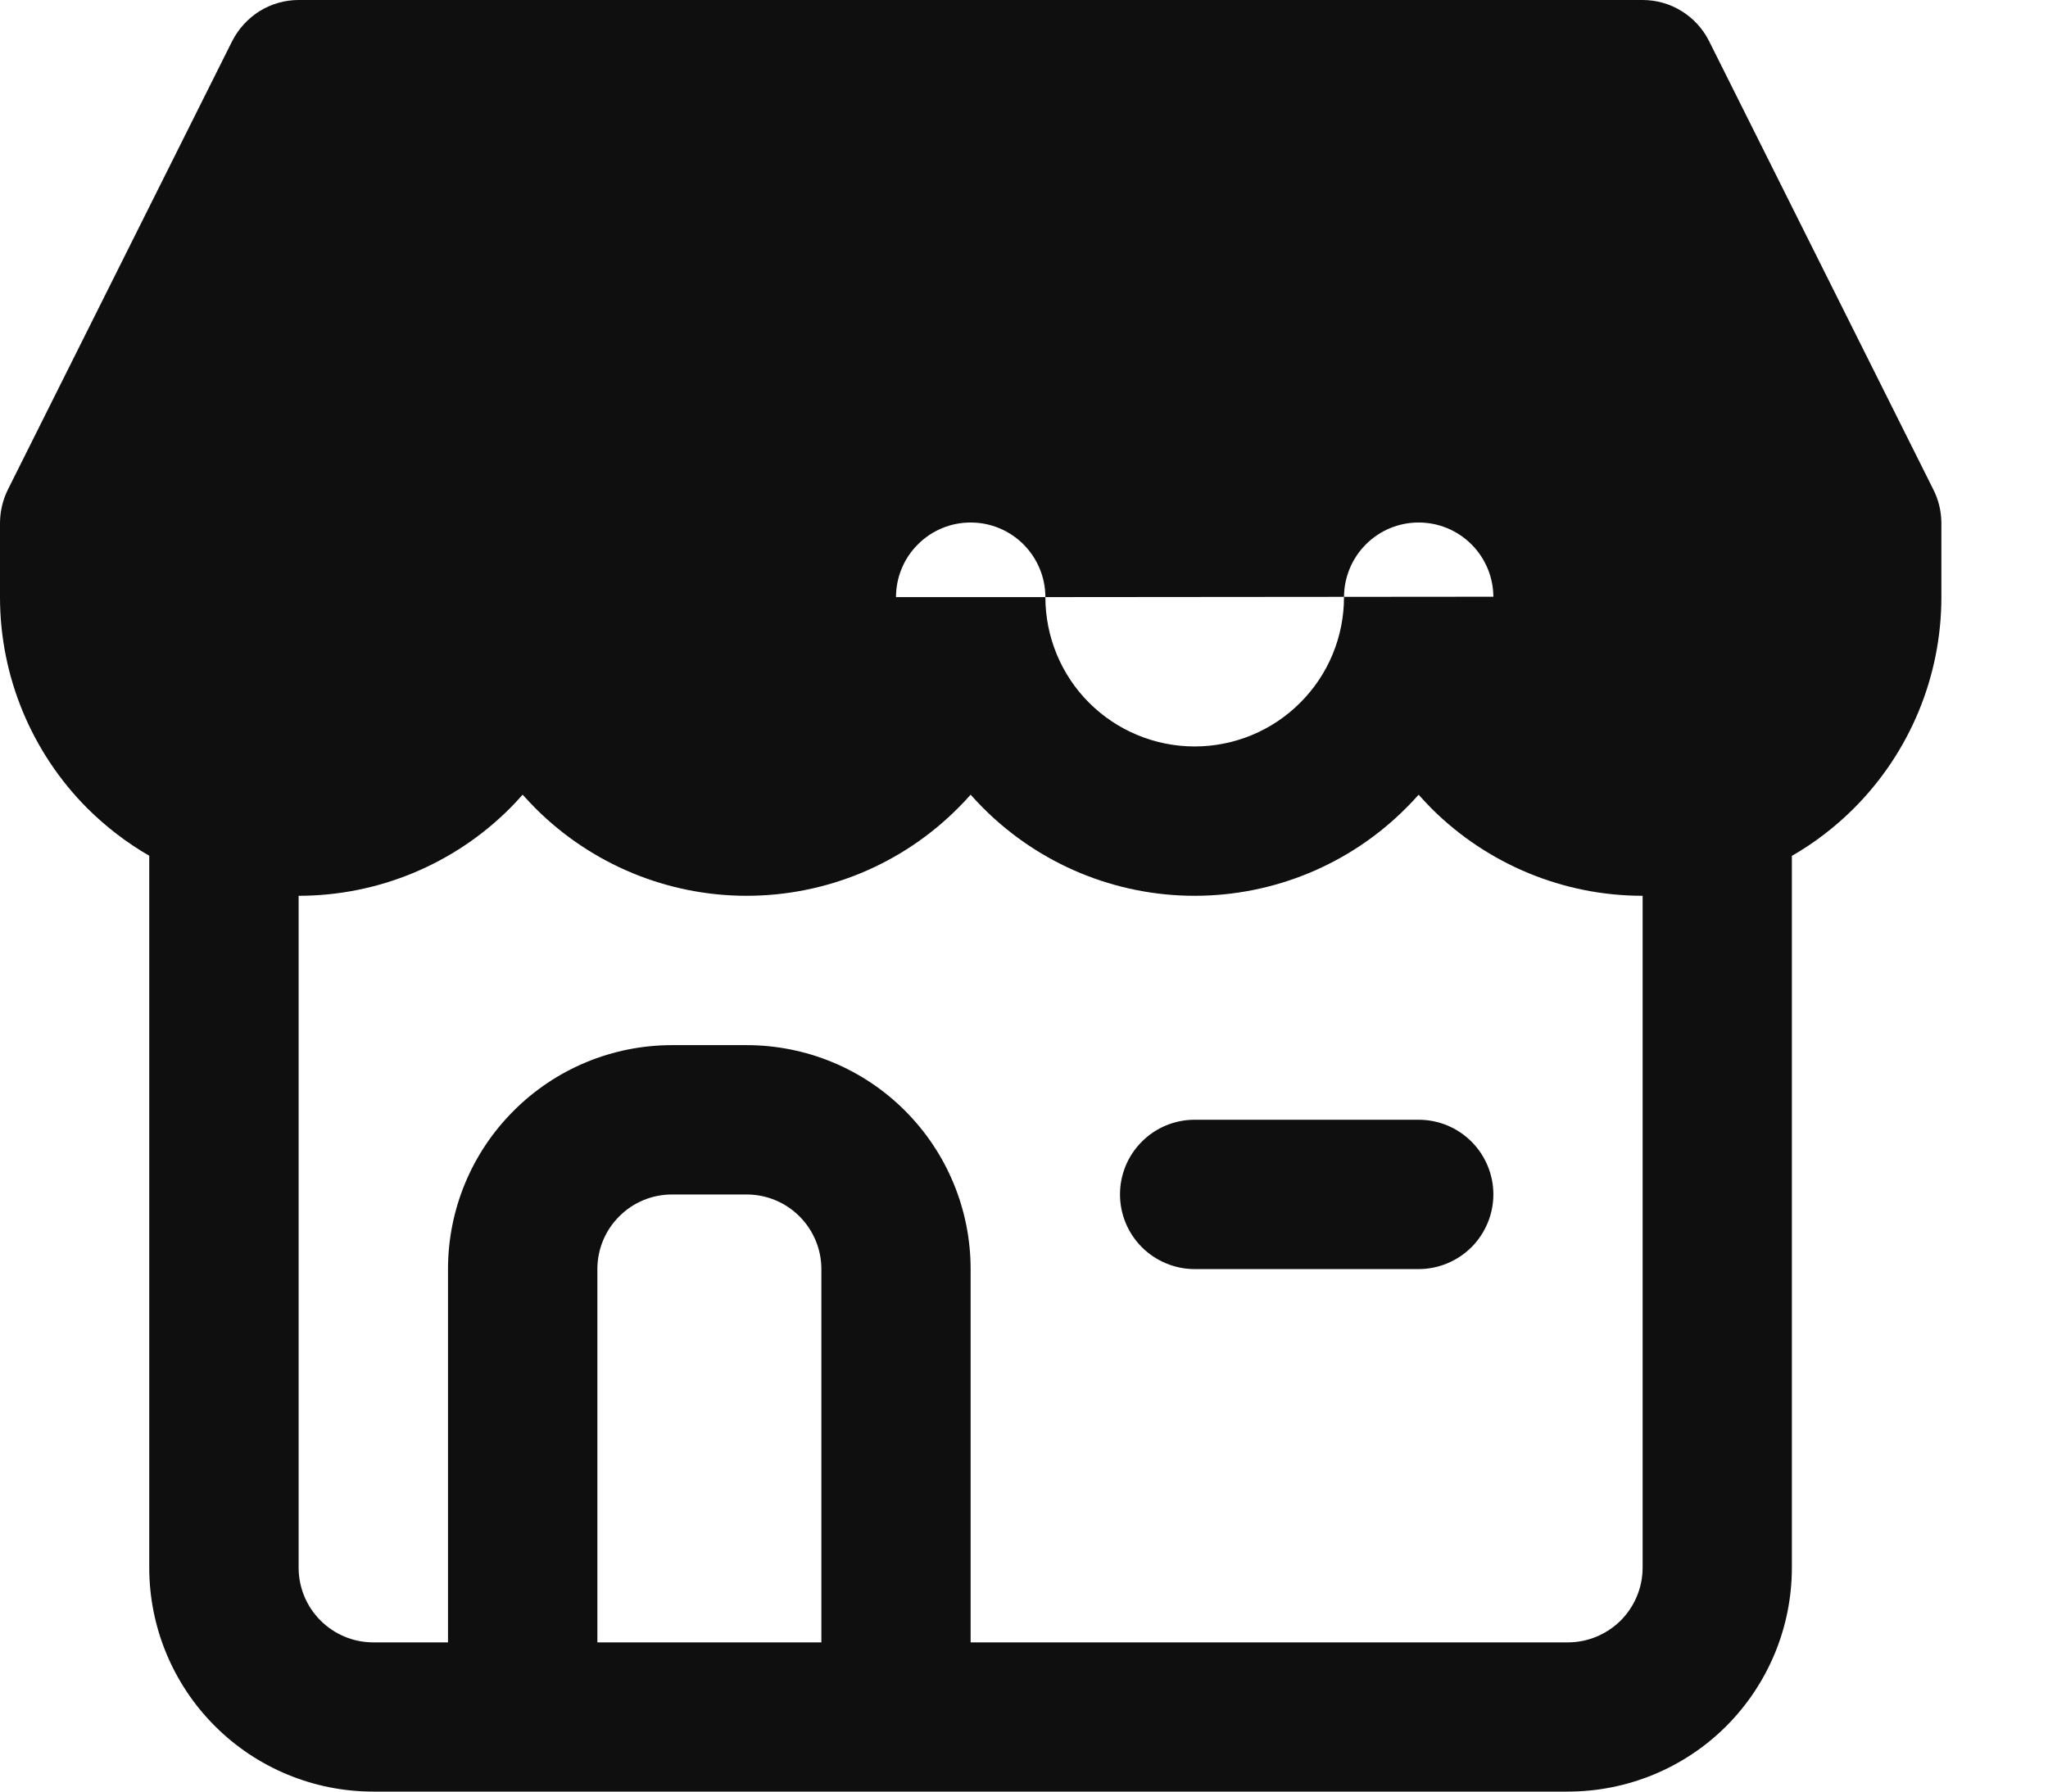 <svg width="16" height="14" viewBox="0 0 16 14" fill="none" xmlns="http://www.w3.org/2000/svg">
<path fill-rule="evenodd" clip-rule="evenodd" d="M11.183 6.317C11.621 6.754 12.214 7 12.833 7V12.25C12.833 12.405 12.771 12.553 12.662 12.663C12.552 12.772 12.404 12.834 12.249 12.834H7.583V9.917C7.583 9.453 7.399 9.008 7.071 8.68C6.743 8.351 6.297 8.167 5.833 8.167H5.25C4.786 8.167 4.341 8.351 4.013 8.68C3.684 9.008 3.5 9.453 3.5 9.917V12.834H2.916C2.761 12.834 2.613 12.772 2.504 12.663C2.394 12.553 2.333 12.405 2.333 12.25V7H2.333C2.952 7 3.546 6.754 3.983 6.317C4.018 6.282 4.051 6.246 4.083 6.21C4.116 6.246 4.149 6.282 4.183 6.316C4.621 6.754 5.214 7 5.833 7C6.452 7 7.046 6.754 7.483 6.316C7.518 6.282 7.551 6.246 7.583 6.21C7.615 6.246 7.649 6.282 7.683 6.316C8.121 6.754 8.714 7 9.333 7C9.952 7 10.546 6.754 10.983 6.316C11.018 6.282 11.051 6.246 11.083 6.21C11.115 6.246 11.149 6.282 11.183 6.317ZM8.508 5.491C8.29 5.273 8.167 4.976 8.167 4.666L10.5 4.664C10.5 4.665 10.5 4.666 10.5 4.666C10.5 4.976 10.377 5.273 10.158 5.491C9.94 5.71 9.643 5.833 9.333 5.833C9.024 5.833 8.727 5.71 8.508 5.491ZM10.5 4.664L11.667 4.663C11.666 4.509 11.604 4.362 11.496 4.254C11.386 4.144 11.238 4.083 11.083 4.083C10.929 4.083 10.78 4.144 10.671 4.254C10.562 4.363 10.501 4.51 10.5 4.664ZM8.167 4.666H7C7 4.512 7.061 4.363 7.171 4.254C7.28 4.144 7.429 4.083 7.583 4.083C7.738 4.083 7.886 4.144 7.996 4.254C8.105 4.363 8.167 4.512 8.167 4.666ZM0.683 6.317C0.829 6.462 0.991 6.586 1.166 6.687V12.25C1.166 12.714 1.35 13.159 1.679 13.488C2.007 13.816 2.452 14 2.916 14H4.07L4.083 14H7L7.014 14H12.249C12.713 14 13.159 13.816 13.487 13.488C13.815 13.159 13.999 12.714 13.999 12.25V6.688C14.175 6.587 14.338 6.462 14.483 6.317C14.921 5.879 15.167 5.285 15.167 4.667V4.083C15.166 3.992 15.144 3.902 15.102 3.821L13.352 0.321C13.304 0.225 13.23 0.144 13.138 0.087C13.047 0.03 12.941 0 12.833 0H2.333C2.226 0 2.12 0.03 2.028 0.087C1.937 0.144 1.863 0.225 1.814 0.321L0.064 3.821C0.023 3.902 0.001 3.992 0 4.083V4.667C0 5.285 0.246 5.879 0.683 6.317ZM6.417 12.834H4.667V9.917C4.667 9.762 4.728 9.614 4.838 9.505C4.947 9.395 5.095 9.334 5.25 9.334H5.833C5.988 9.334 6.136 9.395 6.246 9.505C6.355 9.614 6.417 9.762 6.417 9.917V12.834ZM9.333 9.917H11.083C11.238 9.917 11.386 9.855 11.496 9.746C11.605 9.636 11.667 9.488 11.667 9.333C11.667 9.179 11.605 9.03 11.496 8.921C11.386 8.811 11.238 8.75 11.083 8.75H9.333C9.179 8.75 9.03 8.811 8.921 8.921C8.811 9.03 8.75 9.179 8.75 9.333C8.75 9.488 8.811 9.636 8.921 9.746C9.03 9.855 9.179 9.917 9.333 9.917Z" fill="#0F0F0F"/>
</svg>
